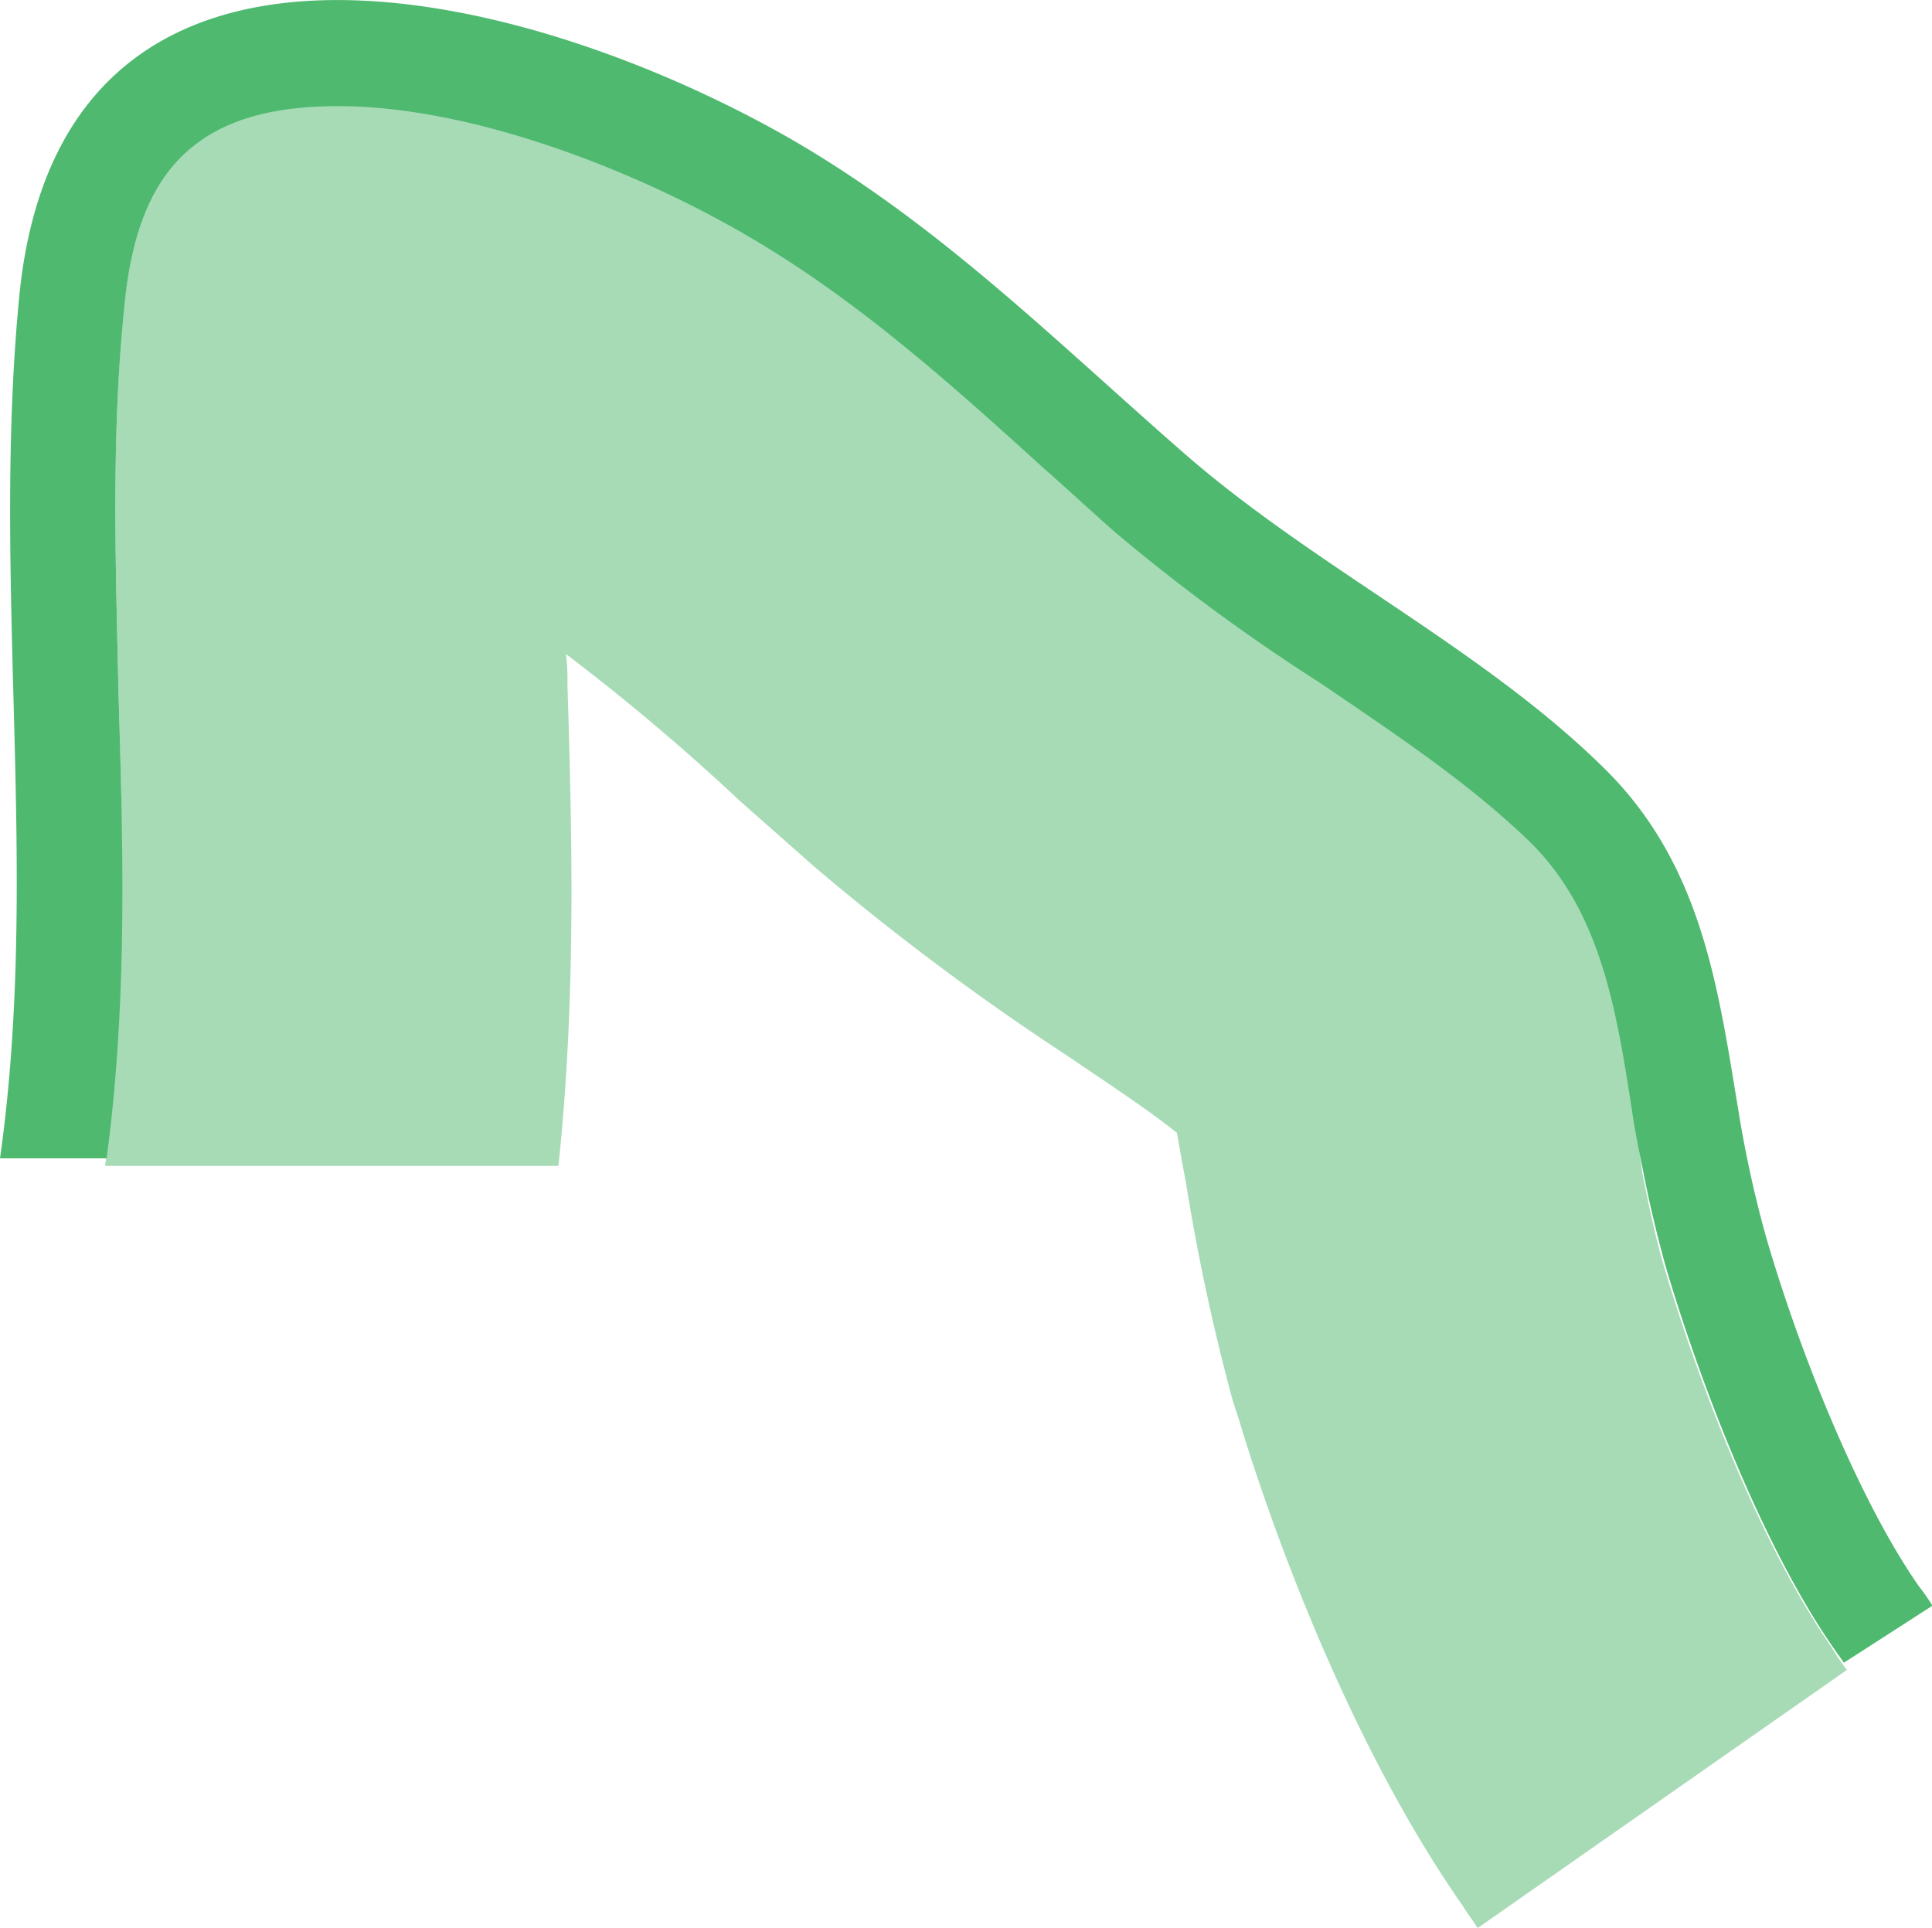 <svg xmlns="http://www.w3.org/2000/svg" viewBox="0 0 128.7 128.42"><defs><style>.a,.b{fill:#4eb96f;}.a{opacity:0.5;}</style></defs><title>sector-150</title><path class="a" d="M122,109.72c-4.8-6.9-9-18-11.2-25.5-.6-2.1-1-4.1-1.4-6.1h0c-.19-1.43-.38-2.94-.67-4.36-1.2-7.1-2.2-13.2-6.7-17.7-4-3.9-8.9-7.2-14.1-10.7a143.79,143.79,0,0,1-13.6-10c-1.6-1.4-3.2-2.9-4.8-4.3-6.6-5.9-12.8-11.5-20.3-15.8-7-4-17.8-8.3-26.7-8.3S9.2,11,8.3,20.17c-.9,8.6-.6,17.1-.4,26.1.3,10.3.5,20.8-.9,31.4H37.2c1.2-11.4.9-22.2.6-32.1a13.41,13.41,0,0,0-.1-2,144.76,144.76,0,0,1,11.6,9.8l5.1,4.5A169.56,169.56,0,0,0,71,70.27c2.8,1.9,5.4,3.6,7.4,5.2.2,1.1.4,2.3.6,3.3a140.23,140.23,0,0,0,3,14.1c.1.4.3,1,.5,1.6l0,0c1.95,6.51,7.12,21.3,14.93,32.48.3.5.7,1,1,1.5l24.6-17.2A14.31,14.31,0,0,1,122,109.72Z"/><path class="b" d="M127.8,105.64c-3.9-5.6-7.9-15.4-10.2-23.4a76.57,76.57,0,0,1-1.73-7.85l0,0c-1.4-8.4-2.4-16.7-9-23.2-8.1-8-19.3-13.4-28-21S62.6,15,52.7,9.27C34.9-.93,4.2-8.63,1.3,19.57-.6,38.87,2.7,58.07,0,77.17H7.1c1.4-10.4,1.1-20.7.8-30.8-.2-9-.5-17.5.4-26.1.9-9.3,5.2-13.2,14.2-13.2s19.7,4.3,26.7,8.3c7.4,4.2,13.7,9.8,20.3,15.8,1.6,1.4,3.2,2.9,4.8,4.3a128.2,128.2,0,0,0,13.6,10C93.1,49,98,52.27,102,56.17c4.5,4.5,5.6,10.6,6.7,17.7.18,1.29.45,2.65.73,4l0,0c.4,2.1.9,4.2,1.5,6.4,2.2,7.5,6.4,18.6,11.2,25.5.2.3.5.7.7,1l5.9-3.8A14.62,14.62,0,0,0,127.8,105.64Z"/></svg>